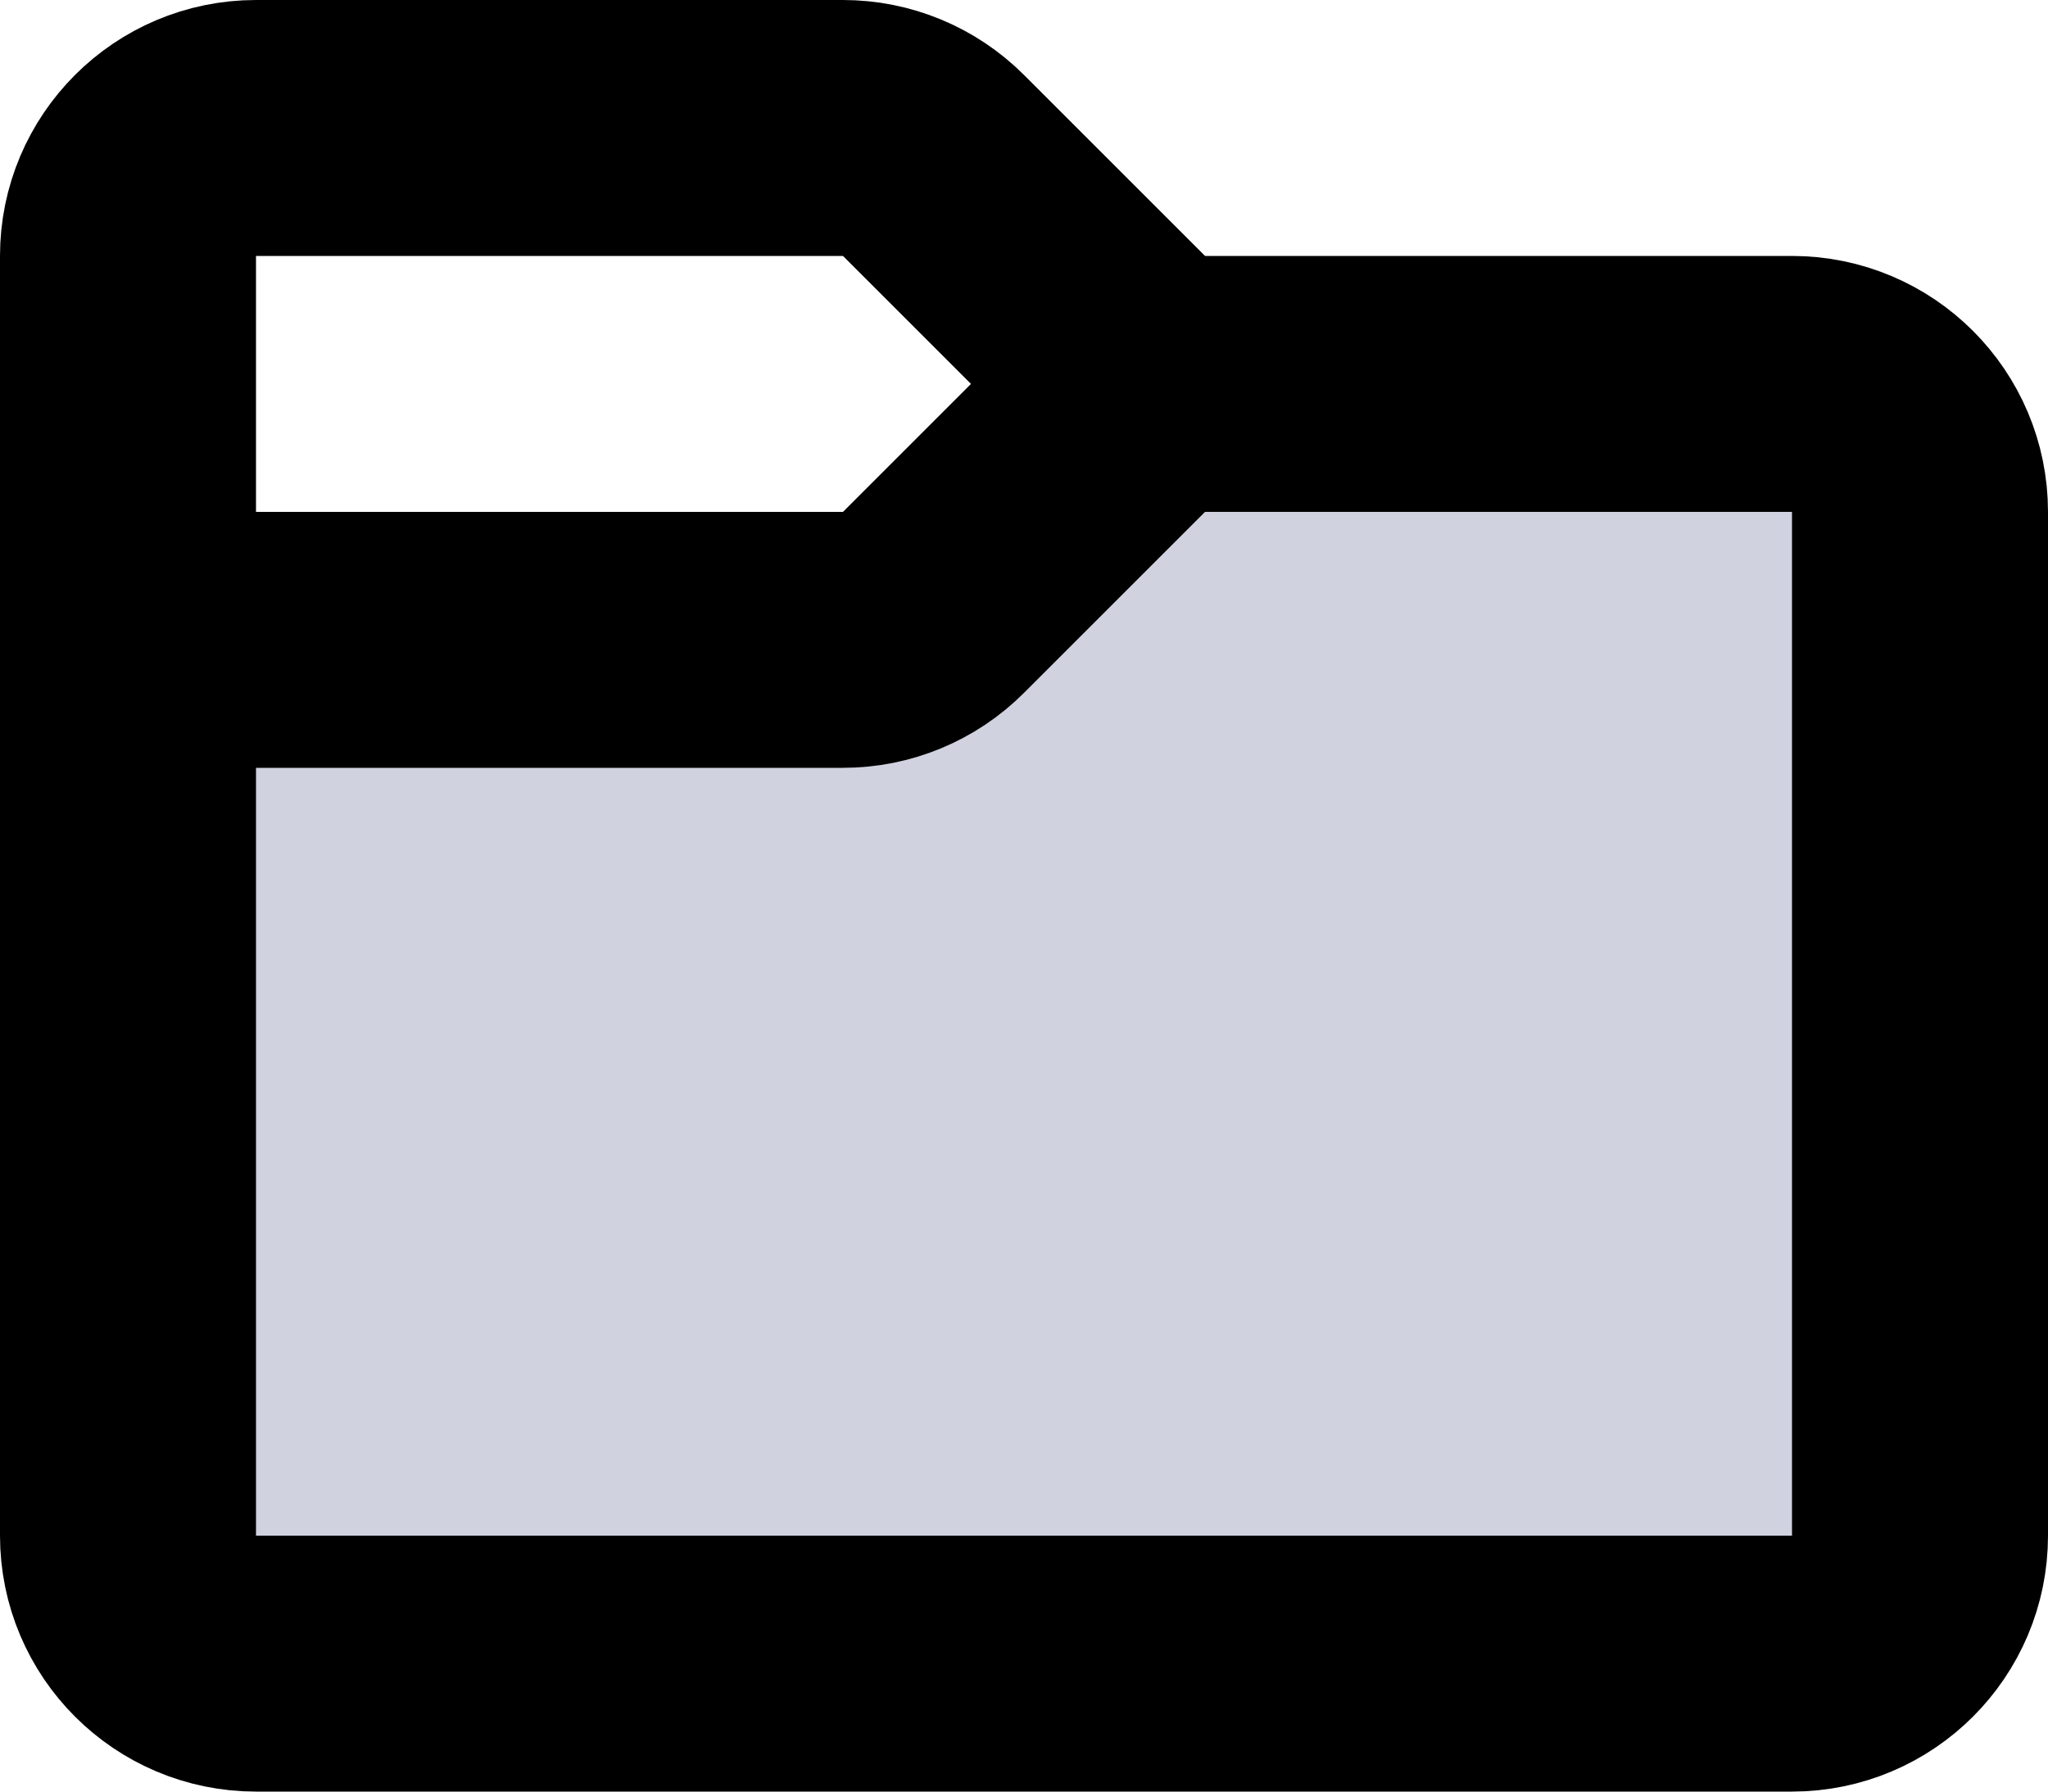 <svg viewBox="0 0 16 14" fill="none" xmlns="http://www.w3.org/2000/svg">
  <path d="M14 13C14.552 13 15 12.552 15 12V4C15 3.448 14.552 3 14 3H9L7.293 4.707C7.105 4.895 6.851 5 6.586 5H1V12C1 12.552 1.448 13 2 13H14Z" fill="#D0D2E0" class="icon-light" />
  <path d="M9 3L7.293 1.293C7.105 1.105 6.851 1 6.586 1H2C1.448 1 1 1.448 1 2V5M9 3H14C14.552 3 15 3.448 15 4V12C15 12.552 14.552 13 14 13H2C1.448 13 1 12.552 1 12V5M9 3L7.293 4.707C7.105 4.895 6.851 5 6.586 5H1" stroke="currentColor" stroke-width="2" stroke-linejoin="round" class="icon-dark" />
</svg>